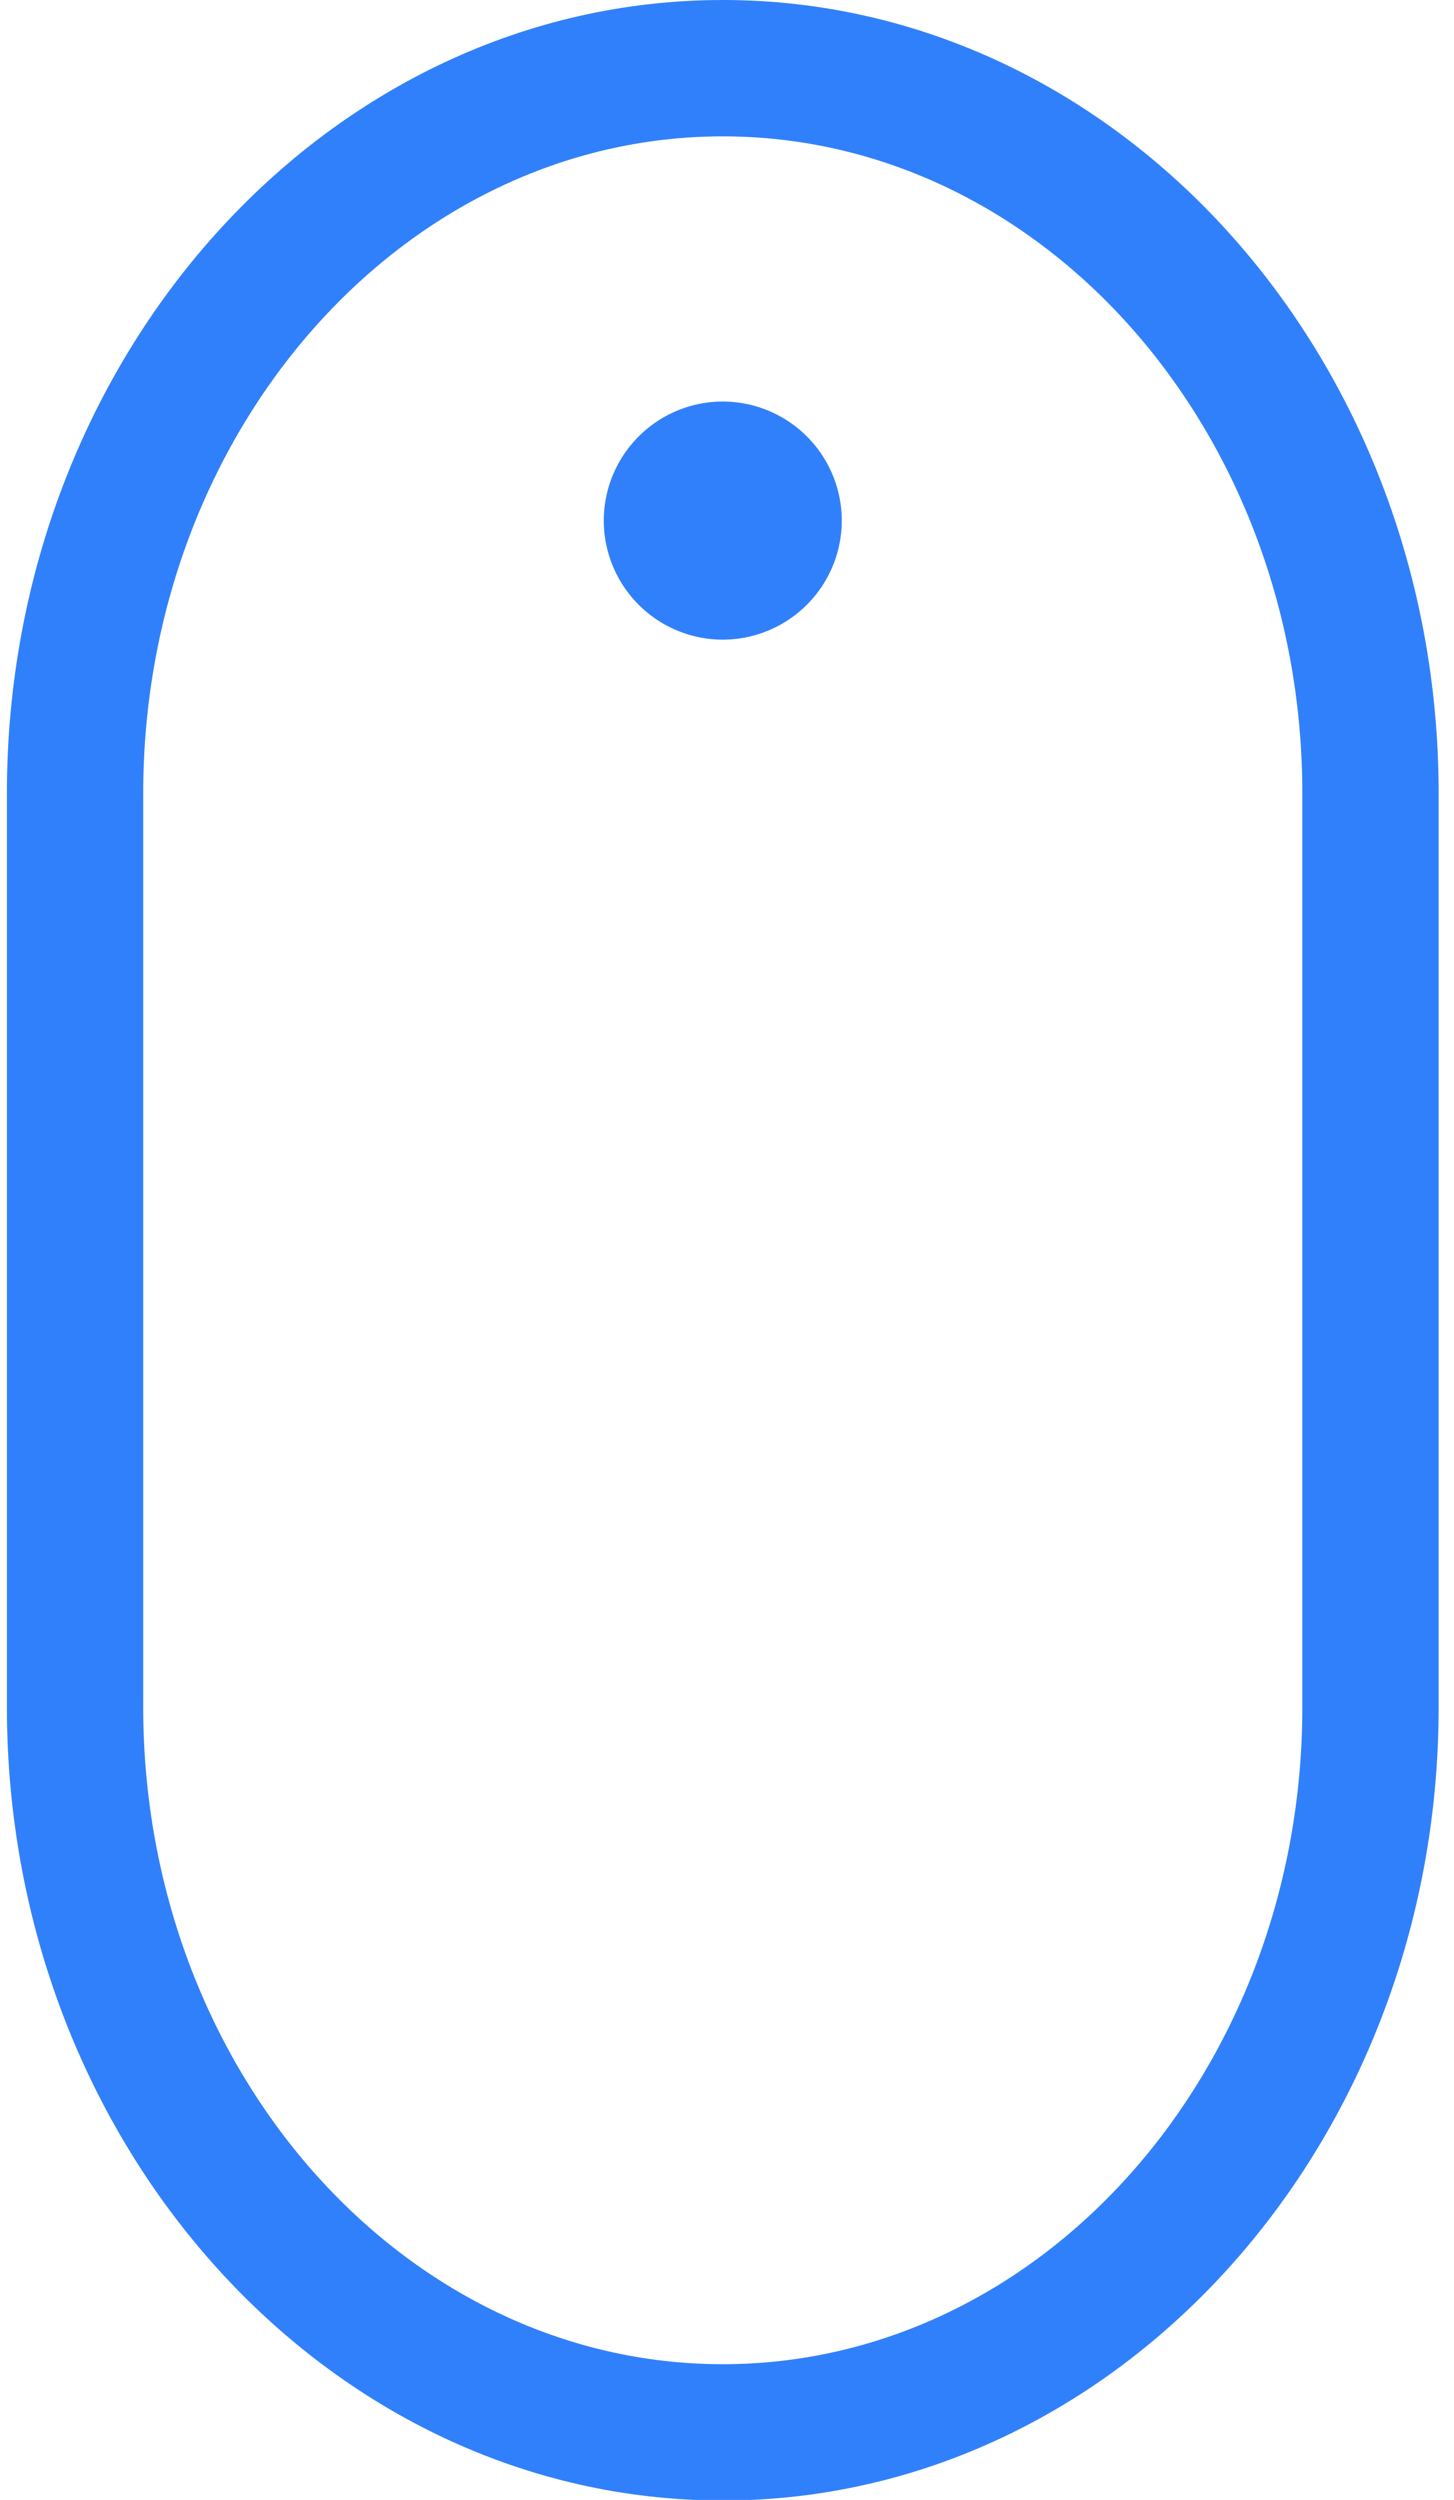 <svg xmlns="http://www.w3.org/2000/svg" width="32" height="55" viewBox="0 0 32 55">
    <g fill="#3180FB" fill-rule="nonzero">
        <path d="M15.907 8.834a2.622 2.622 0 0 0-2.619 2.62 2.622 2.622 0 0 0 2.62 2.619 2.622 2.622 0 0 0 2.618-2.62 2.622 2.622 0 0 0-2.619-2.619z"/>
        <path d="M15.907 0C7.22 0 .152 7.83.152 17.454V37.56c0 9.623 7.068 17.453 15.755 17.453 8.687 0 15.755-7.83 15.755-17.453V17.454C31.662 7.83 24.595 0 15.907 0zm12.755 37.56c0 7.97-5.722 14.454-12.755 14.454S3.152 45.53 3.152 37.561V17.454C3.152 9.484 8.874 3 15.907 3s12.755 6.484 12.755 14.454V37.56z"/>
    </g>
</svg>
